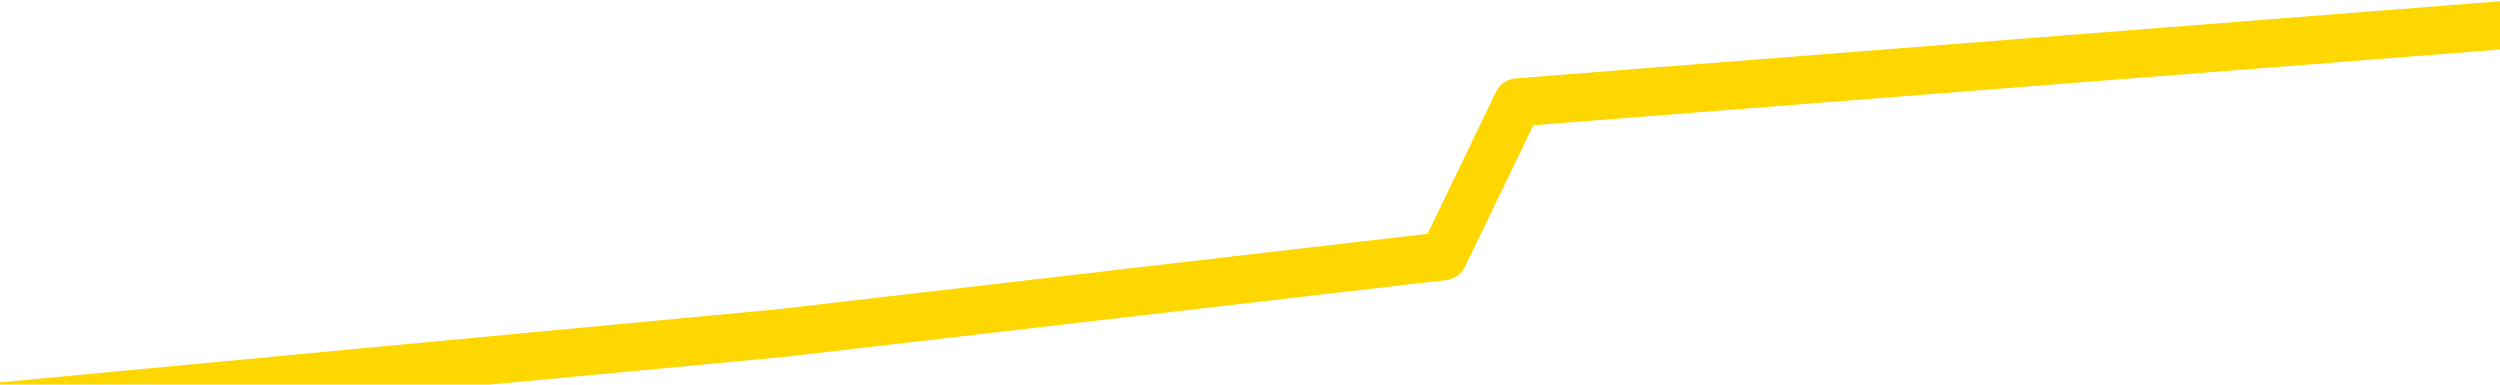 <svg xmlns="http://www.w3.org/2000/svg" version="1.1" viewBox="0 0 6500 1000">
	<path fill="none" stroke="gold" stroke-width="125" stroke-linecap="round" stroke-linejoin="round" d="M0 128666  L-373232 128666 L-370628 128466 L-368960 128266 L-350630 127866 L-350460 127466 L-343302 127066 L-343269 127066 L-329838 126866 L-326916 127066 L-313576 126466 L-309407 125666 L-308247 124666 L-307627 123666 L-305616 123066 L-301844 122666 L-301244 122266 L-300915 121866 L-300702 121466 L-300160 121066 L-298922 119466 L-297743 117866 L-294879 116266 L-294357 114666 L-289501 114266 L-286564 113866 L-286521 113466 L-286213 113066 L-285961 112666 L-283366 112266 L-279110 112266 L-279092 112266 L-277856 112266 L-275978 112266 L-274025 111866 L-273077 111466 L-272806 111066 L-272496 110866 L-272398 110666 L-271568 110666 L-269537 110866 L-269246 109066 L-267100 108266 L-266945 107066 L-263288 105866 L-263037 106466 L-262939 106266 L-262421 106866 L-260270 107866 L-259341 108866 L-257815 109866 L-256576 109866 L-255029 109666 L-252068 109266 L-250946 108866 L-250637 108466 L-249425 108266 L-246419 110466 L-246399 110266 L-246052 110066 L-245839 109866 L-245712 107066 L-245471 106666 L-245433 106266 L-245413 105866 L-245394 105466 L-245335 105066 L-245276 104666 L-245258 104266 L-244815 103866 L-243576 103466 L-242030 103066 L-238642 102666 L-232916 102466 L-232715 102266 L-231079 102066 L-229357 101866 L-227925 101666 L-227692 101466 L-226977 101266 L-220845 101066 L-220477 100666 L-220323 100266 L-219744 99866 L-219452 99466 L-218484 99066 L-218175 98666 L-217576 98266 L-215970 98266 L-215235 98266 L-214925 98466 L-214156 98466 L-212120 98066 L-211695 97666 L-210882 97466 L-203454 97066 L-202931 96666 L-202757 96266 L-202022 95866 L-200455 95466 L-200049 95266 L-197824 94866 L-196876 94666 L-196451 94466 L-196121 94466 L-195077 94266 L-192969 93866 L-192717 93466 L-192098 93066 L-191285 92866 L-189177 92466 L-189129 92066 L-187200 91666 L-186875 91266 L-186740 90866 L-186237 90666 L-184824 90266 L-184321 89466 L-183799 88866 L-180239 88066 L-179504 87266 L-177080 87266 L-175790 86866 L-175383 86666 L-172231 86666 L-172076 86666 L-172056 86866 L-171689 86866 L-170431 87066 L-169716 87266 L-168826 87266 L-168419 87266 L-167490 87266 L-166382 87066 L-166078 87866 L-159830 88266 L-158882 88666 L-157256 89066 L-156754 89266 L-153079 89466 L-152246 89666 L-148293 89866 L-146881 89266 L-144392 88866 L-143716 88466 L-143677 88266 L-142806 88266 L-139595 88066 L-136732 87866 L-135764 87666 L-134642 87266 L-134623 86866 L-132998 86466 L-132534 85866 L-132442 85666 L-126073 85466 L-125125 85266 L-122667 85066 L-121795 84666 L-120559 84466 L-118558 84266 L-118160 83866 L-116724 83466 L-114698 83266 L-114485 82866 L-113304 82666 L-111796 82466 L-111776 82266 L-109764 82066 L-108894 81666 L-108023 81466 L-107438 81066 L-106901 80666 L-106244 80266 L-105005 79866 L-104445 79666 L-103264 79466 L-102026 79266 L-101988 79066 L-101601 78866 L-101059 78466 L-100285 78266 L-99163 78066 L-97074 77666 L-96741 77266 L-96455 76866 L-95526 76666 L-95043 76266 L-94308 76066 L-90676 75866 L-89549 75666 L-89394 75466 L-88368 75066 L-84653 74866 L-83436 74466 L-81617 74066 L-78832 73866 L-78270 73466 L-74382 73466 L-71906 73266 L-70571 73266 L-70068 73066 L-69584 72866 L-66895 72866 L-63123 72866 L-60666 72866 L-59486 72866 L-58847 72666 L-56488 72266 L-56410 72066 L-55363 71866 L-55269 71466 L-54766 71466 L-54321 71466 L-54263 71466 L-54050 71466 L-51090 71066 L-48382 70866 L-48228 70666 L-44707 70466 L-44184 70066 L-43217 69666 L-42867 69466 L-41824 69066 L-40895 68666 L-40470 68466 L-38961 68466 L-37994 68266 L-37975 68066 L-36079 53466 L-35963 38466 L-35915 23666 L-35890 8866 L-32886 8666 L-30856 8266 L-29095 8066 L-28728 7866 L-28282 7466 L-27915 7266 L-27501 6866 L-25516 6666 L-25303 6666 L-25148 6466 L-23543 6466 L-22421 6266 L-21473 6066 L-20216 5666 L-18571 5466 L-17391 5066 L-10802 4866 L-10755 4666 L-10350 4466 L-9304 4266 L-9169 4066 L-7486 3666 L-7467 3466 L-6130 3066 L-4894 2866 L-4739 2666 L-4365 2266 L-4159 2066 L-3850 1866 L-3076 1466 L-754 1266 L-97 1066 L2030 866 L3753 666 L3946 266 L6500 66" />
</svg>
